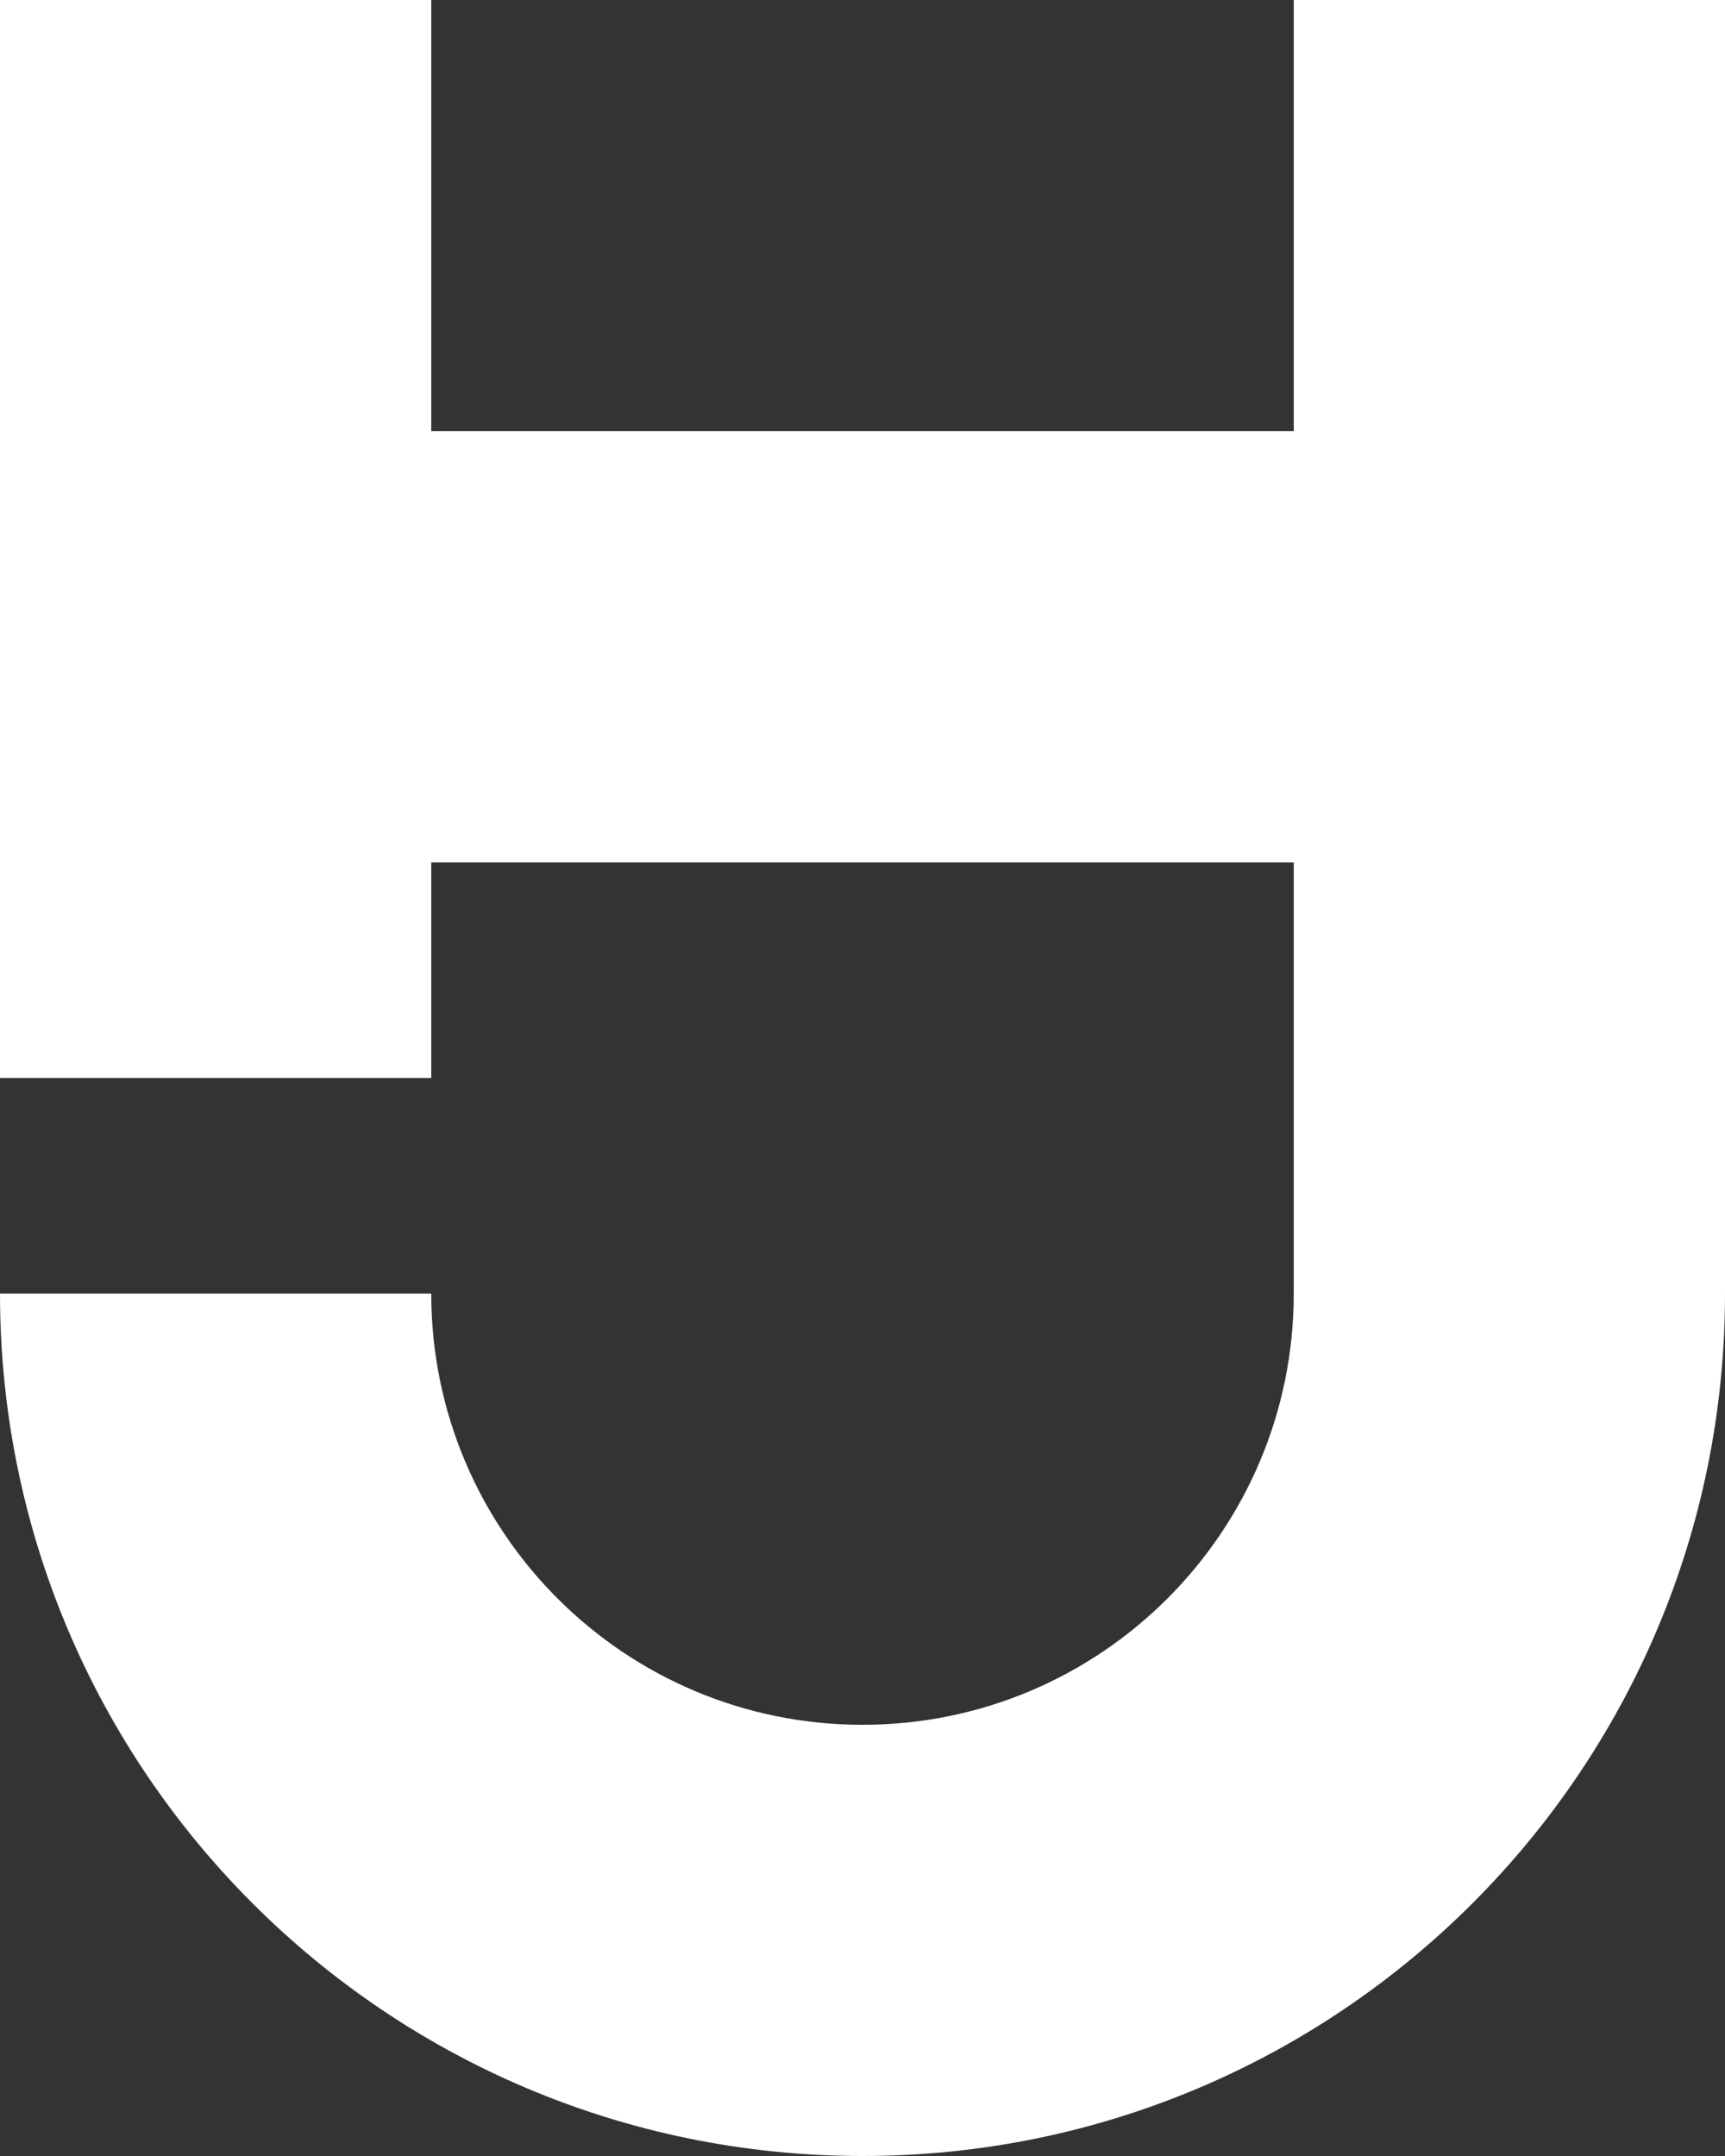 <?xml version="1.0" encoding="UTF-8"?><svg id="Layer_1" xmlns="http://www.w3.org/2000/svg" viewBox="0 0 400 500"><rect x="0" y="0" width="400" height="500" fill="#333333" stroke="none"/><defs><style>.cls-1{fill:#fff;}</style></defs><path class="cls-1" d="M300,0V100H100V0H0V250H100v-50h200v100c0,55.23-44.77,100-100,100s-100-44.77-100-100H0c0,110.46,89.54,200,200,200s200-89.54,200-200V0h-100Z"/></svg>